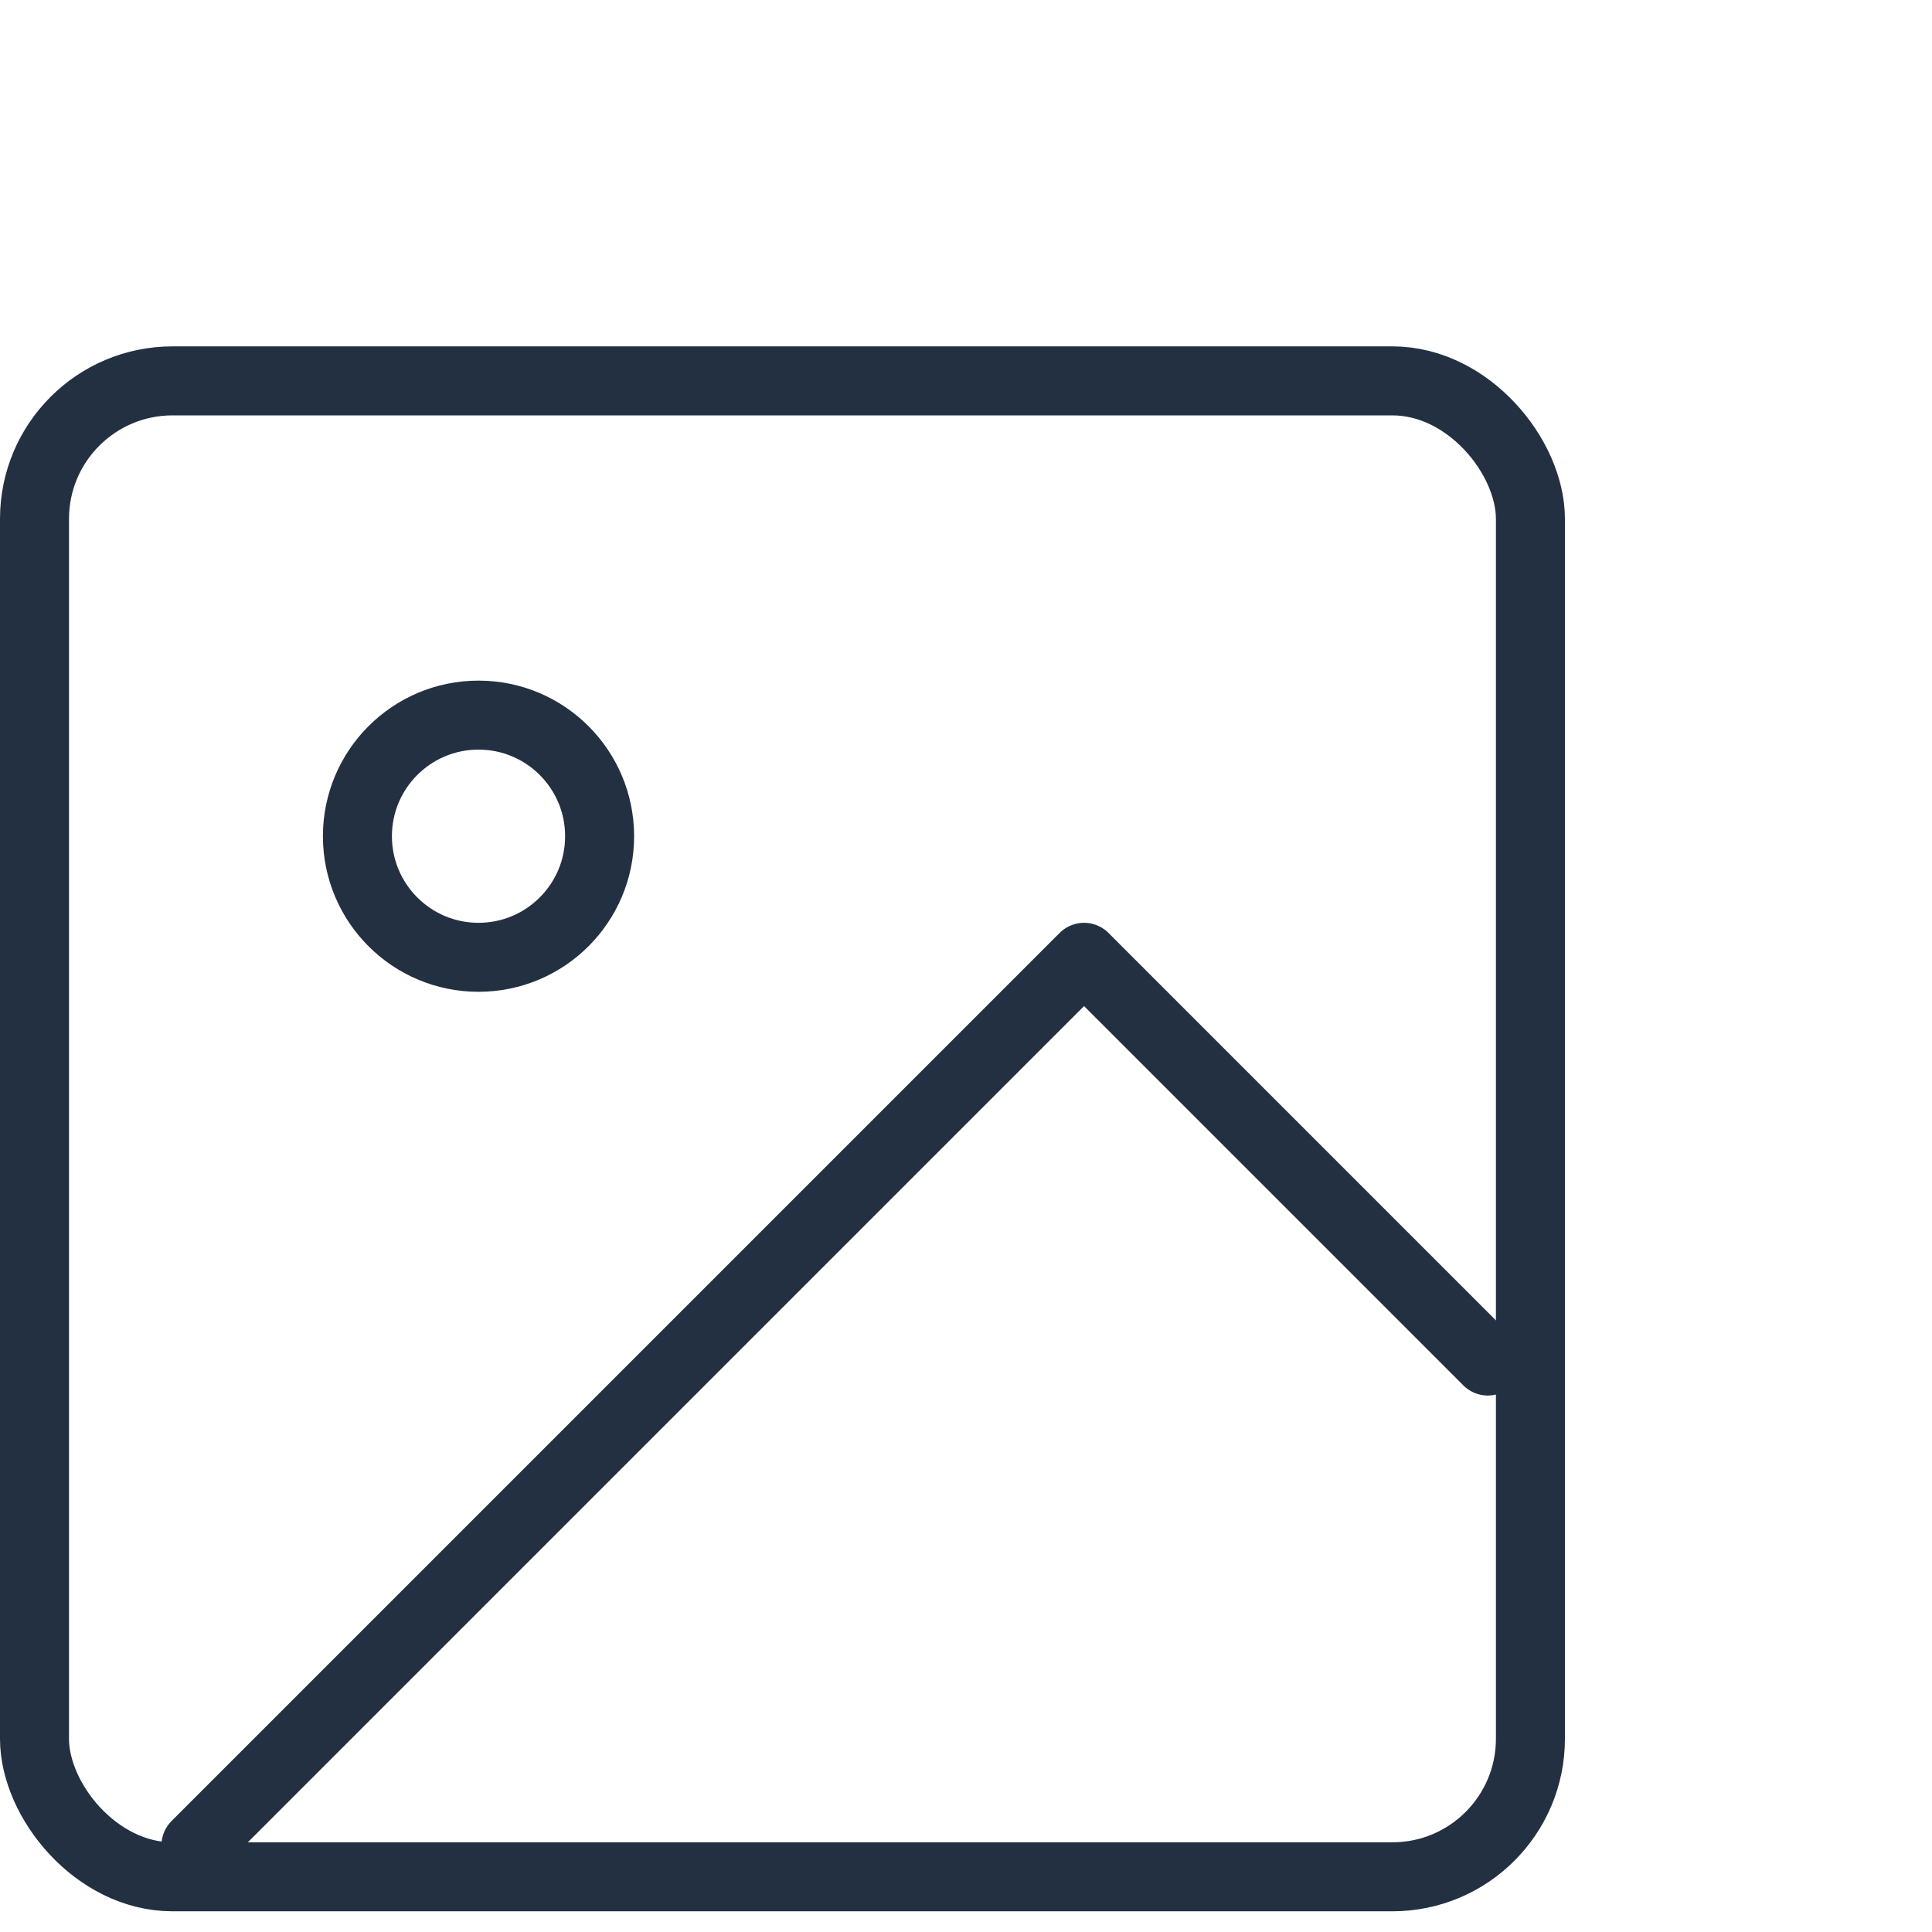 <?xml version="1.0" encoding="UTF-8"?>
<svg width="28px" height="28px" viewBox="0 0 28 28" version="1.1" xmlns="http://www.w3.org/2000/svg" xmlns:xlink="http://www.w3.org/1999/xlink" style="background: #FFFFFF;">
    <!-- Generator: Sketch 49.3 (51167) - http://www.bohemiancoding.com/sketch -->
    <title>Icons / Picture / Default</title>
    <desc>Created with Sketch.</desc>
    <defs></defs>
    <g id="Icons-/-Picture-/-Default" stroke="none" stroke-width="1" fill="none" fill-rule="evenodd" stroke-linecap="round" stroke-linejoin="round">
        <g id="Group" transform="translate(0.5, 5.48)" stroke="#223042">
            <rect id="Rectangle-path" x="0" y="0.04" width="21.68" height="21.68" rx="2"></rect>
            <polyline id="Shape" points="21.062 14.245 15.211 8.394 2.34 21.265"></polyline>
            <circle id="Oval" cx="6.435" cy="6.639" r="1.755"></circle>
        </g>
    </g>
</svg>